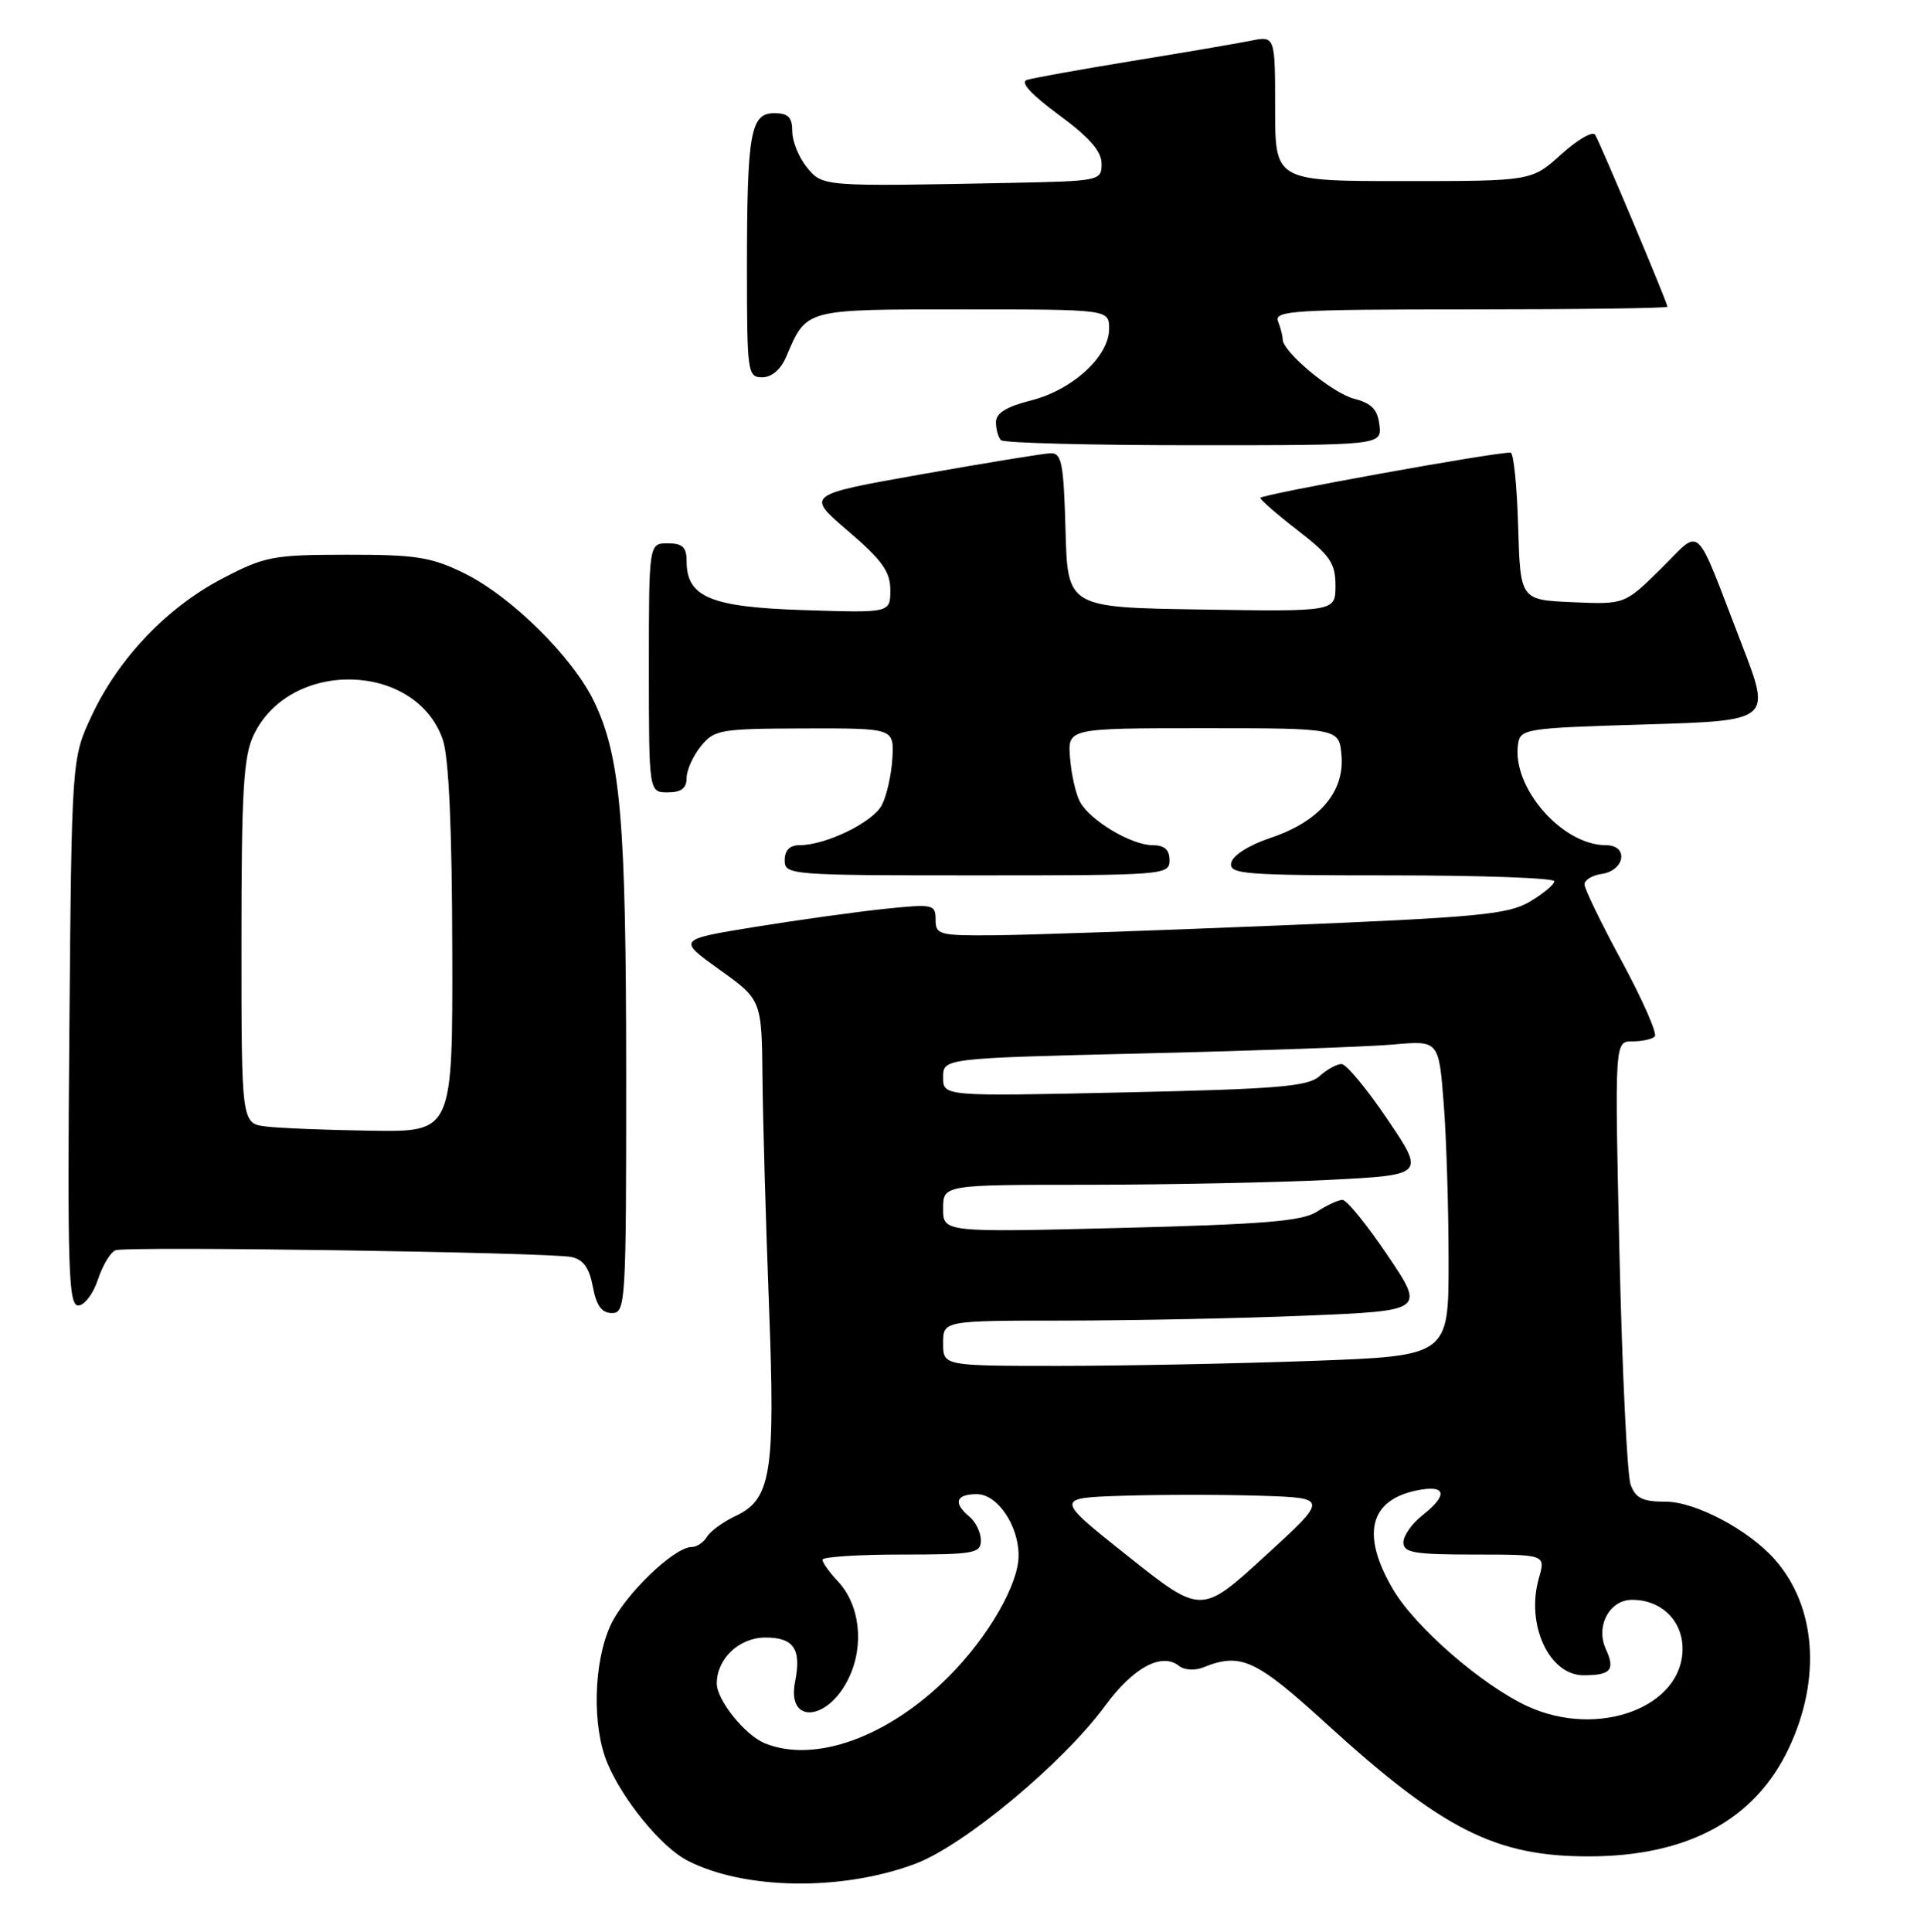<?xml version="1.0" encoding="UTF-8" standalone="no"?>
<!DOCTYPE svg PUBLIC "-//W3C//DTD SVG 1.1//EN" "http://www.w3.org/Graphics/SVG/1.1/DTD/svg11.dtd" >
<svg xmlns="http://www.w3.org/2000/svg" xmlns:xlink="http://www.w3.org/1999/xlink" version="1.1" viewBox="0 0 255 256">
 <g >
 <path fill="currentColor"
d=" M 121.29 246.99 C 127.75 244.58 140.89 233.64 146.46 226.06 C 150.19 220.97 153.97 218.93 156.26 220.76 C 156.96 221.32 158.37 221.40 159.50 220.95 C 164.43 218.96 166.43 219.88 175.78 228.41 C 191.19 242.45 198.19 246.00 210.52 246.00 C 223.64 246.00 232.58 241.18 237.07 231.69 C 241.42 222.49 240.71 212.86 235.21 206.64 C 231.77 202.74 224.70 199.00 220.78 199.00 C 217.72 199.00 216.78 198.55 216.12 196.75 C 215.66 195.51 215.00 181.79 214.64 166.25 C 214.00 138.00 214.00 138.00 216.33 138.00 C 217.62 138.00 218.96 137.71 219.32 137.35 C 219.68 136.99 217.73 132.55 214.99 127.47 C 212.24 122.40 210.00 117.78 210.00 117.20 C 210.00 116.61 211.01 116.00 212.24 115.82 C 215.38 115.37 215.90 112.00 212.82 112.00 C 207.03 111.99 200.38 104.35 201.19 98.65 C 201.49 96.57 202.06 96.48 218.12 96.00 C 234.75 95.50 234.75 95.50 230.89 85.50 C 224.42 68.75 225.67 69.92 220.11 75.39 C 215.33 80.10 215.33 80.10 208.42 79.80 C 201.50 79.50 201.50 79.50 201.21 69.75 C 201.06 64.39 200.61 59.99 200.21 59.98 C 198.13 59.90 167.01 65.54 167.04 65.98 C 167.07 66.26 169.32 68.22 172.04 70.32 C 176.29 73.60 177.00 74.64 177.00 77.60 C 177.00 81.05 177.00 81.05 159.25 80.77 C 141.50 80.50 141.50 80.50 141.22 70.25 C 140.97 61.32 140.71 60.01 139.22 60.06 C 138.27 60.10 130.59 61.35 122.14 62.85 C 106.78 65.57 106.78 65.57 112.39 70.36 C 116.91 74.23 118.00 75.74 118.00 78.19 C 118.00 81.22 118.00 81.22 106.60 80.85 C 94.16 80.46 91.00 79.14 91.00 74.35 C 91.00 72.51 90.46 72.00 88.50 72.00 C 86.00 72.00 86.00 72.00 86.00 88.50 C 86.00 105.00 86.00 105.00 88.50 105.00 C 90.28 105.00 91.00 104.46 91.00 103.11 C 91.00 102.07 91.85 100.17 92.89 98.89 C 94.67 96.69 95.44 96.56 106.64 96.53 C 118.50 96.50 118.50 96.50 118.27 100.50 C 118.14 102.70 117.51 105.49 116.87 106.70 C 115.68 108.97 109.45 112.00 105.98 112.00 C 104.67 112.00 104.00 112.67 104.00 114.00 C 104.00 115.95 104.67 116.00 129.50 116.00 C 154.33 116.00 155.00 115.95 155.00 114.00 C 155.00 112.59 154.33 112.00 152.75 112.00 C 149.93 111.99 144.45 108.71 143.13 106.24 C 142.58 105.22 141.99 102.61 141.82 100.44 C 141.50 96.50 141.50 96.50 159.50 96.50 C 177.50 96.50 177.50 96.50 177.80 100.13 C 178.21 104.96 174.81 108.89 168.37 111.04 C 165.51 112.00 163.37 113.36 163.18 114.34 C 162.88 115.85 164.84 116.00 184.43 116.00 C 196.29 116.00 206.00 116.35 206.00 116.78 C 206.00 117.22 204.54 118.43 202.75 119.49 C 199.89 121.18 195.91 121.56 169.50 122.64 C 153.00 123.32 136.01 123.91 131.75 123.94 C 124.49 124.00 124.00 123.87 124.00 121.87 C 124.00 119.84 123.69 119.77 117.25 120.44 C 113.54 120.83 105.84 121.90 100.14 122.82 C 89.78 124.50 89.78 124.50 95.37 128.50 C 100.96 132.50 100.96 132.50 101.06 143.00 C 101.12 148.78 101.51 162.28 101.92 173.00 C 102.77 195.20 102.22 198.66 97.50 200.89 C 95.85 201.67 94.14 202.91 93.70 203.65 C 93.26 204.39 92.35 205.00 91.68 205.00 C 89.33 205.00 82.73 211.39 80.89 215.43 C 78.65 220.37 78.46 228.77 80.49 233.62 C 82.54 238.53 87.65 244.77 91.08 246.54 C 98.62 250.44 111.56 250.63 121.29 246.99 Z  M 82.99 142.25 C 82.98 108.79 82.26 100.33 78.75 93.00 C 75.92 87.09 67.76 79.02 61.50 75.95 C 57.15 73.82 55.13 73.50 46.00 73.51 C 36.18 73.52 35.11 73.72 29.46 76.67 C 22.14 80.49 15.73 87.21 12.16 94.82 C 9.50 100.50 9.50 100.50 9.19 136.75 C 8.93 168.22 9.08 173.00 10.37 173.00 C 11.18 173.00 12.36 171.45 12.98 169.56 C 13.60 167.68 14.65 165.93 15.31 165.68 C 16.77 165.12 72.63 165.95 75.71 166.57 C 77.30 166.89 78.09 167.99 78.57 170.51 C 79.04 173.03 79.75 174.00 81.11 174.00 C 82.92 174.00 83.00 172.71 82.99 142.25 Z  M 182.82 56.31 C 182.58 54.26 181.77 53.43 179.47 52.84 C 176.56 52.09 170.00 46.63 170.00 44.96 C 170.00 44.52 169.73 43.45 169.39 42.58 C 168.85 41.16 171.50 41.00 194.89 41.00 C 209.25 41.00 221.00 40.84 221.00 40.65 C 221.00 40.13 212.09 18.96 211.41 17.86 C 211.09 17.34 209.07 18.51 206.91 20.46 C 202.99 24.00 202.99 24.00 186.00 24.00 C 169.00 24.00 169.00 24.00 169.00 14.38 C 169.00 4.75 169.00 4.75 165.75 5.40 C 163.96 5.76 156.88 6.97 150.00 8.09 C 143.12 9.22 136.86 10.34 136.08 10.60 C 135.18 10.90 136.71 12.56 140.33 15.22 C 144.38 18.20 146.00 20.04 146.00 21.69 C 146.00 23.96 145.81 24.00 133.75 24.24 C 108.90 24.73 109.02 24.74 106.91 22.14 C 105.86 20.84 105.00 18.70 105.00 17.39 C 105.00 15.54 104.46 15.00 102.62 15.00 C 99.46 15.00 99.00 17.60 99.00 35.62 C 99.00 49.38 99.09 50.00 101.02 50.00 C 102.28 50.00 103.49 48.96 104.21 47.25 C 106.93 40.89 106.51 41.00 127.65 41.00 C 147.00 41.00 147.00 41.00 147.00 43.58 C 147.00 47.23 142.13 51.69 136.62 53.07 C 133.38 53.89 132.00 54.75 132.00 55.95 C 132.00 56.90 132.30 57.97 132.67 58.33 C 133.03 58.70 144.54 59.00 158.23 59.00 C 183.13 59.00 183.13 59.00 182.82 56.31 Z  M 101.39 231.02 C 98.76 229.96 95.00 225.29 95.00 223.09 C 95.00 219.80 97.97 217.00 101.45 217.00 C 105.22 217.00 106.24 218.53 105.37 222.89 C 104.24 228.56 109.76 228.12 112.51 222.33 C 114.58 217.98 113.96 212.65 111.04 209.54 C 109.92 208.35 109.00 207.06 109.00 206.69 C 109.00 206.31 113.72 206.00 119.50 206.00 C 129.11 206.00 130.00 205.84 130.00 204.12 C 130.00 203.09 129.32 201.68 128.50 201.00 C 126.29 199.17 126.67 198.00 129.47 198.00 C 132.19 198.00 135.00 202.14 135.00 206.13 C 135.00 209.96 130.96 216.95 125.70 222.21 C 117.73 230.18 108.02 233.70 101.39 231.02 Z  M 202.50 226.13 C 196.47 223.36 187.57 215.64 184.62 210.61 C 180.38 203.38 181.47 198.81 187.75 197.51 C 191.68 196.70 191.99 198.08 188.50 200.82 C 187.12 201.90 186.00 203.51 186.00 204.39 C 186.00 205.76 187.44 206.00 195.43 206.00 C 204.86 206.00 204.86 206.00 203.95 209.17 C 202.21 215.25 205.31 222.00 209.86 222.00 C 213.50 222.00 214.10 221.30 212.83 218.53 C 211.45 215.49 213.31 212.00 216.31 212.00 C 220.17 212.00 223.00 214.74 223.00 218.49 C 223.00 226.24 211.84 230.40 202.50 226.13 Z  M 149.50 206.22 C 139.78 198.50 139.78 198.50 148.89 198.21 C 153.90 198.05 162.07 198.05 167.05 198.21 C 176.09 198.50 176.09 198.50 167.65 206.22 C 159.21 213.94 159.21 213.94 149.50 206.22 Z  M 125.00 178.00 C 125.00 175.00 125.00 175.00 141.25 175.00 C 150.19 174.99 164.55 174.70 173.18 174.34 C 188.85 173.69 188.85 173.69 183.90 166.35 C 181.17 162.31 178.49 159.00 177.93 159.00 C 177.38 159.00 175.86 159.70 174.55 160.56 C 172.63 161.82 167.54 162.24 148.58 162.72 C 125.00 163.31 125.00 163.31 125.00 160.16 C 125.00 157.00 125.00 157.00 144.25 157.00 C 154.84 156.99 169.21 156.70 176.18 156.35 C 188.86 155.70 188.86 155.70 183.90 148.35 C 181.17 144.31 178.43 141.00 177.80 141.00 C 177.17 141.00 175.85 141.73 174.87 142.62 C 173.36 143.98 169.28 144.32 149.04 144.76 C 125.00 145.29 125.00 145.29 125.00 142.76 C 125.00 140.23 125.00 140.23 151.75 139.59 C 166.46 139.24 181.24 138.71 184.60 138.42 C 190.69 137.87 190.69 137.87 191.34 146.19 C 191.70 150.76 191.99 160.17 191.99 167.09 C 192.00 179.68 192.00 179.68 173.84 180.34 C 163.85 180.70 148.78 181.00 140.34 181.00 C 125.00 181.00 125.00 181.00 125.00 178.00 Z  M 35.25 149.28 C 32.00 148.87 32.00 148.87 32.00 124.84 C 32.00 104.84 32.27 100.23 33.61 97.42 C 38.42 87.28 55.13 87.69 58.69 98.03 C 59.48 100.33 59.91 109.71 59.94 125.75 C 60.00 150.00 60.00 150.00 49.25 149.84 C 43.34 149.75 37.04 149.50 35.25 149.28 Z "/>
</g>
</svg>